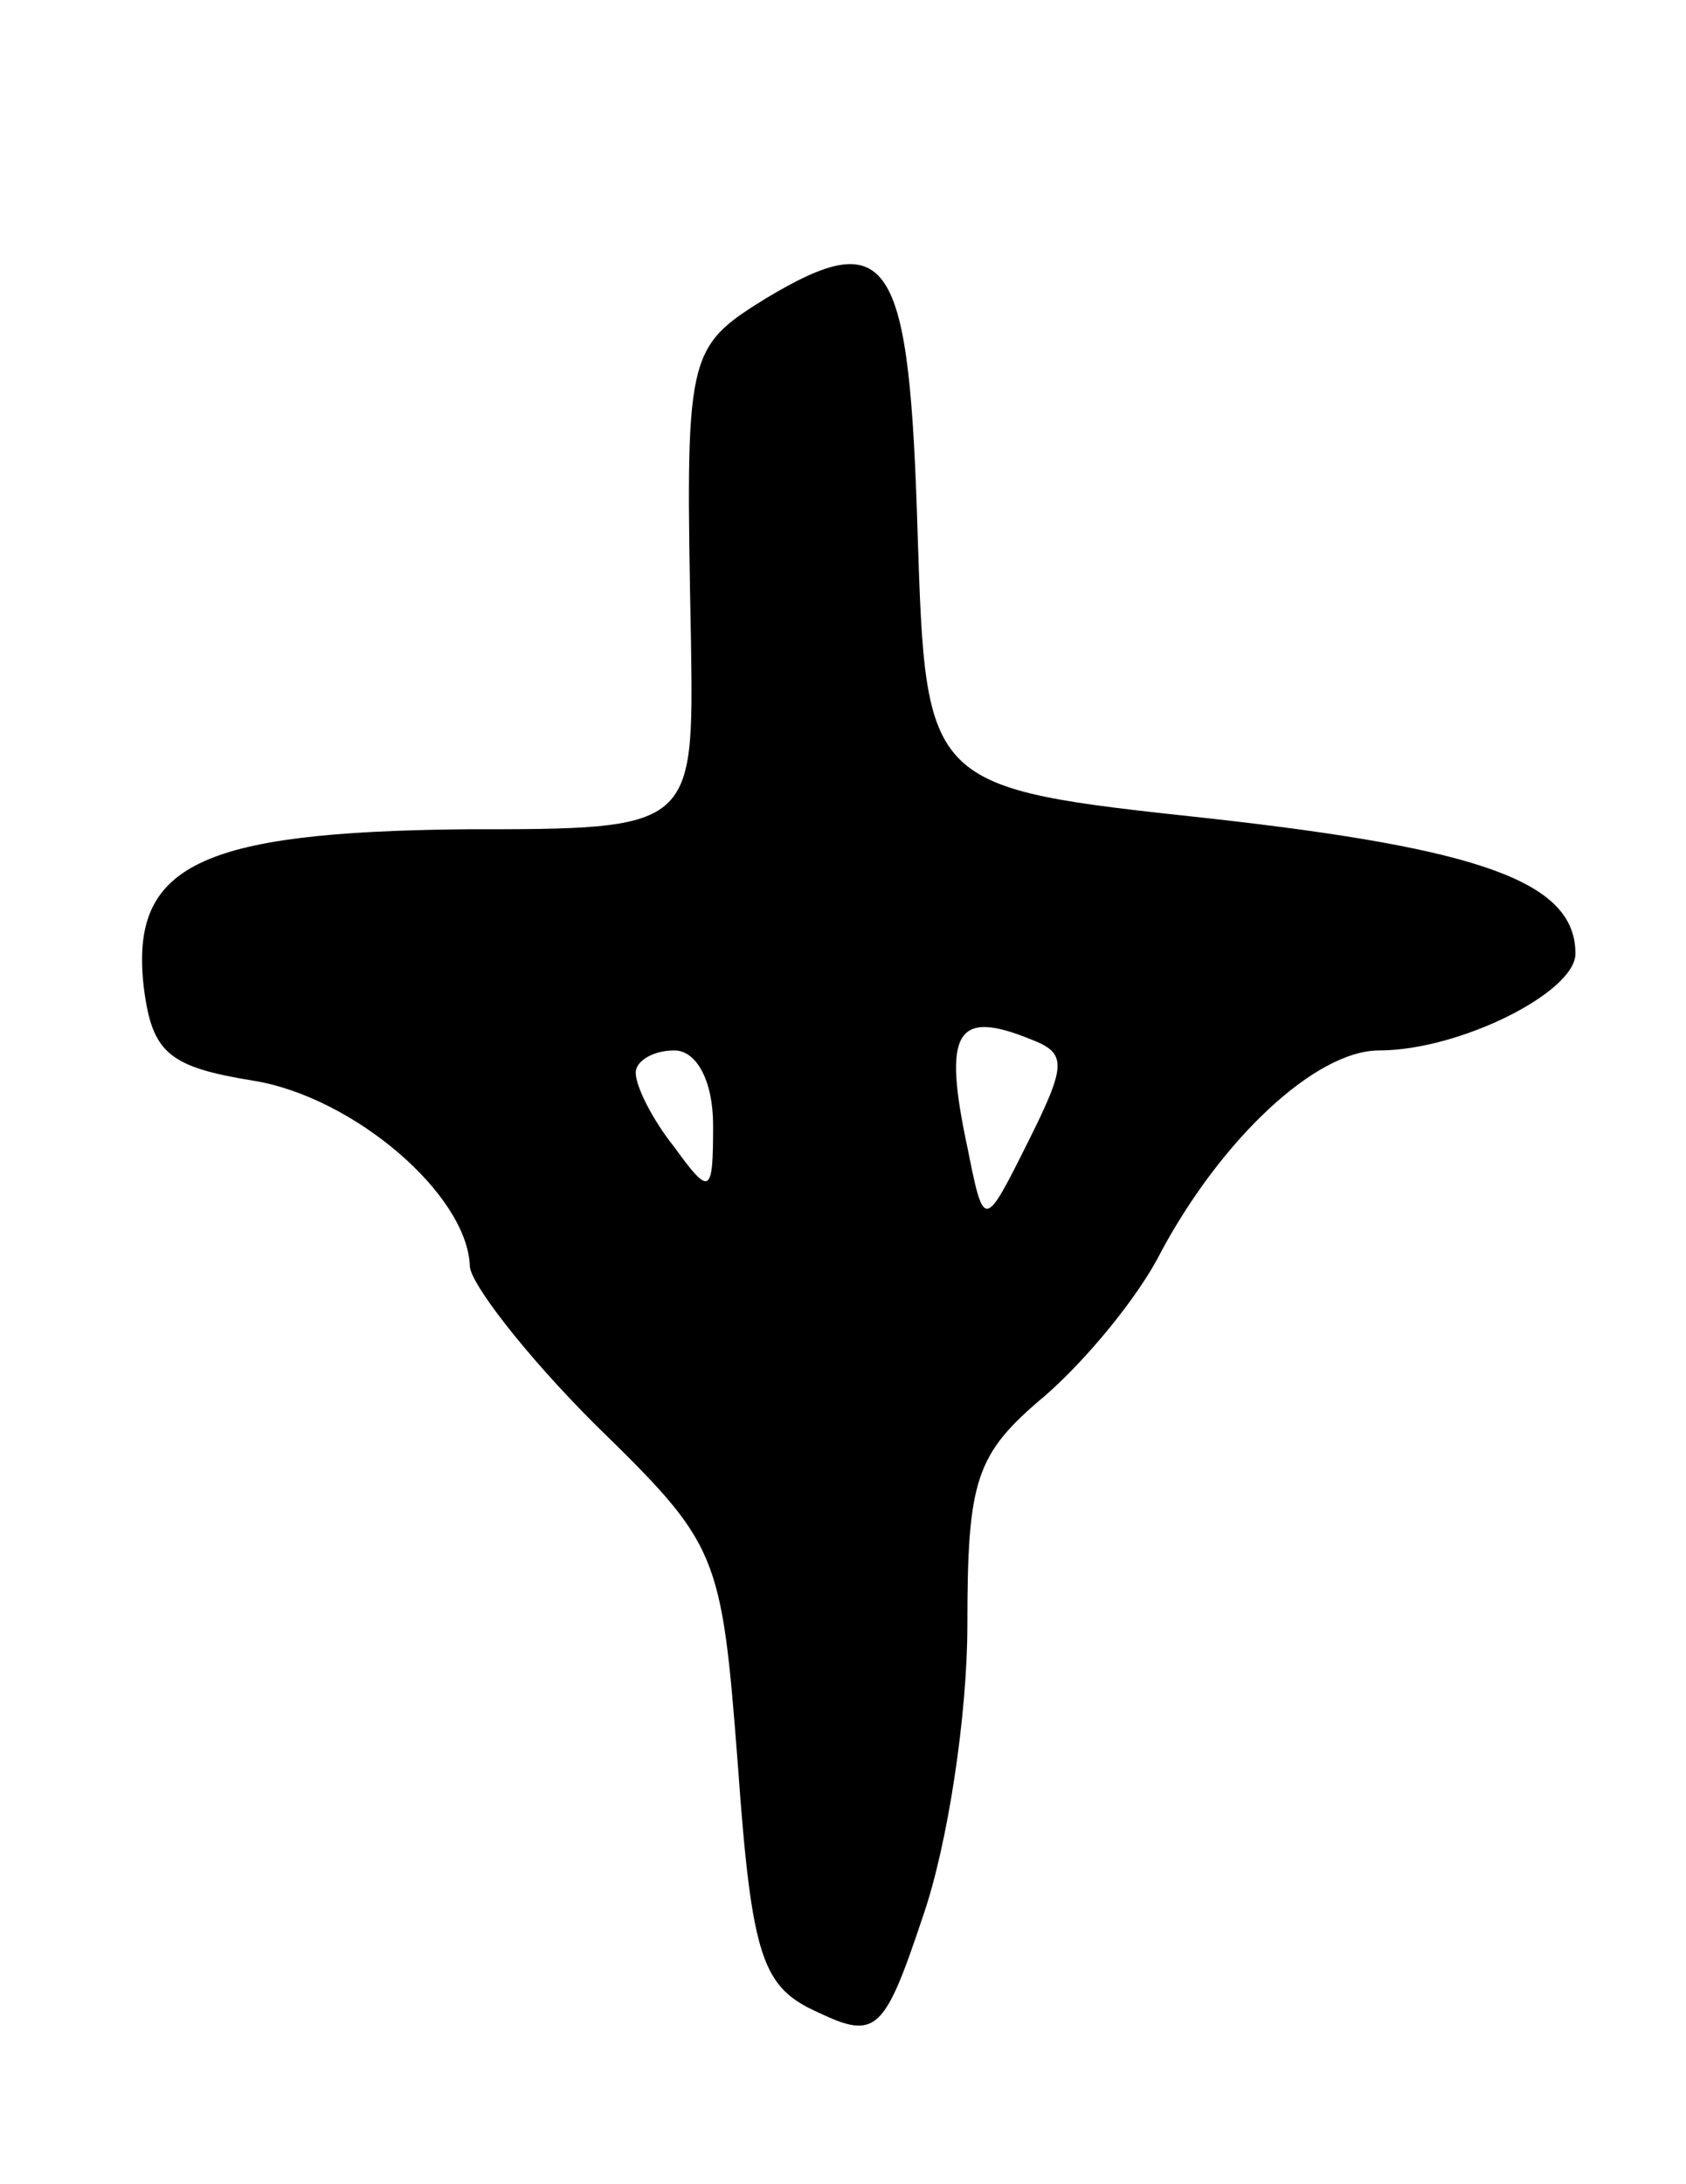 <svg version="1.0" xmlns="http://www.w3.org/2000/svg"
 width="61pt" height="79pt" viewBox="0 0 61 79"
 preserveAspectRatio="xMidYMid meet">
<g transform="translate(0,79) scale(0.1,-0.1)"
fill="#000000" stroke="none">
<path d="M277 682 c-29 -18 -29 -20 -27 -124 1 -68 1 -68 -82 -68 -96 -1 -121
-13 -116 -57 3 -24 9 -29 40 -34 36 -6 77 -41 78 -67 0 -6 20 -32 45 -57 45
-44 46 -46 52 -124 5 -70 9 -80 29 -89 21 -10 24 -7 38 35 9 26 16 73 16 105
0 53 3 62 28 83 15 13 34 36 42 52 22 41 56 73 79 73 29 0 71 21 71 35 0 26
-34 38 -133 49 -102 11 -102 11 -105 103 -3 100 -10 112 -55 85z m96 -268 c13
-5 13 -9 -1 -37 -16 -32 -16 -32 -22 -2 -9 42 -4 50 23 39z m-115 -31 c0 -25
-1 -26 -14 -8 -8 10 -14 22 -14 27 0 4 6 8 14 8 8 0 14 -11 14 -27z"/>
</g>
</svg>
